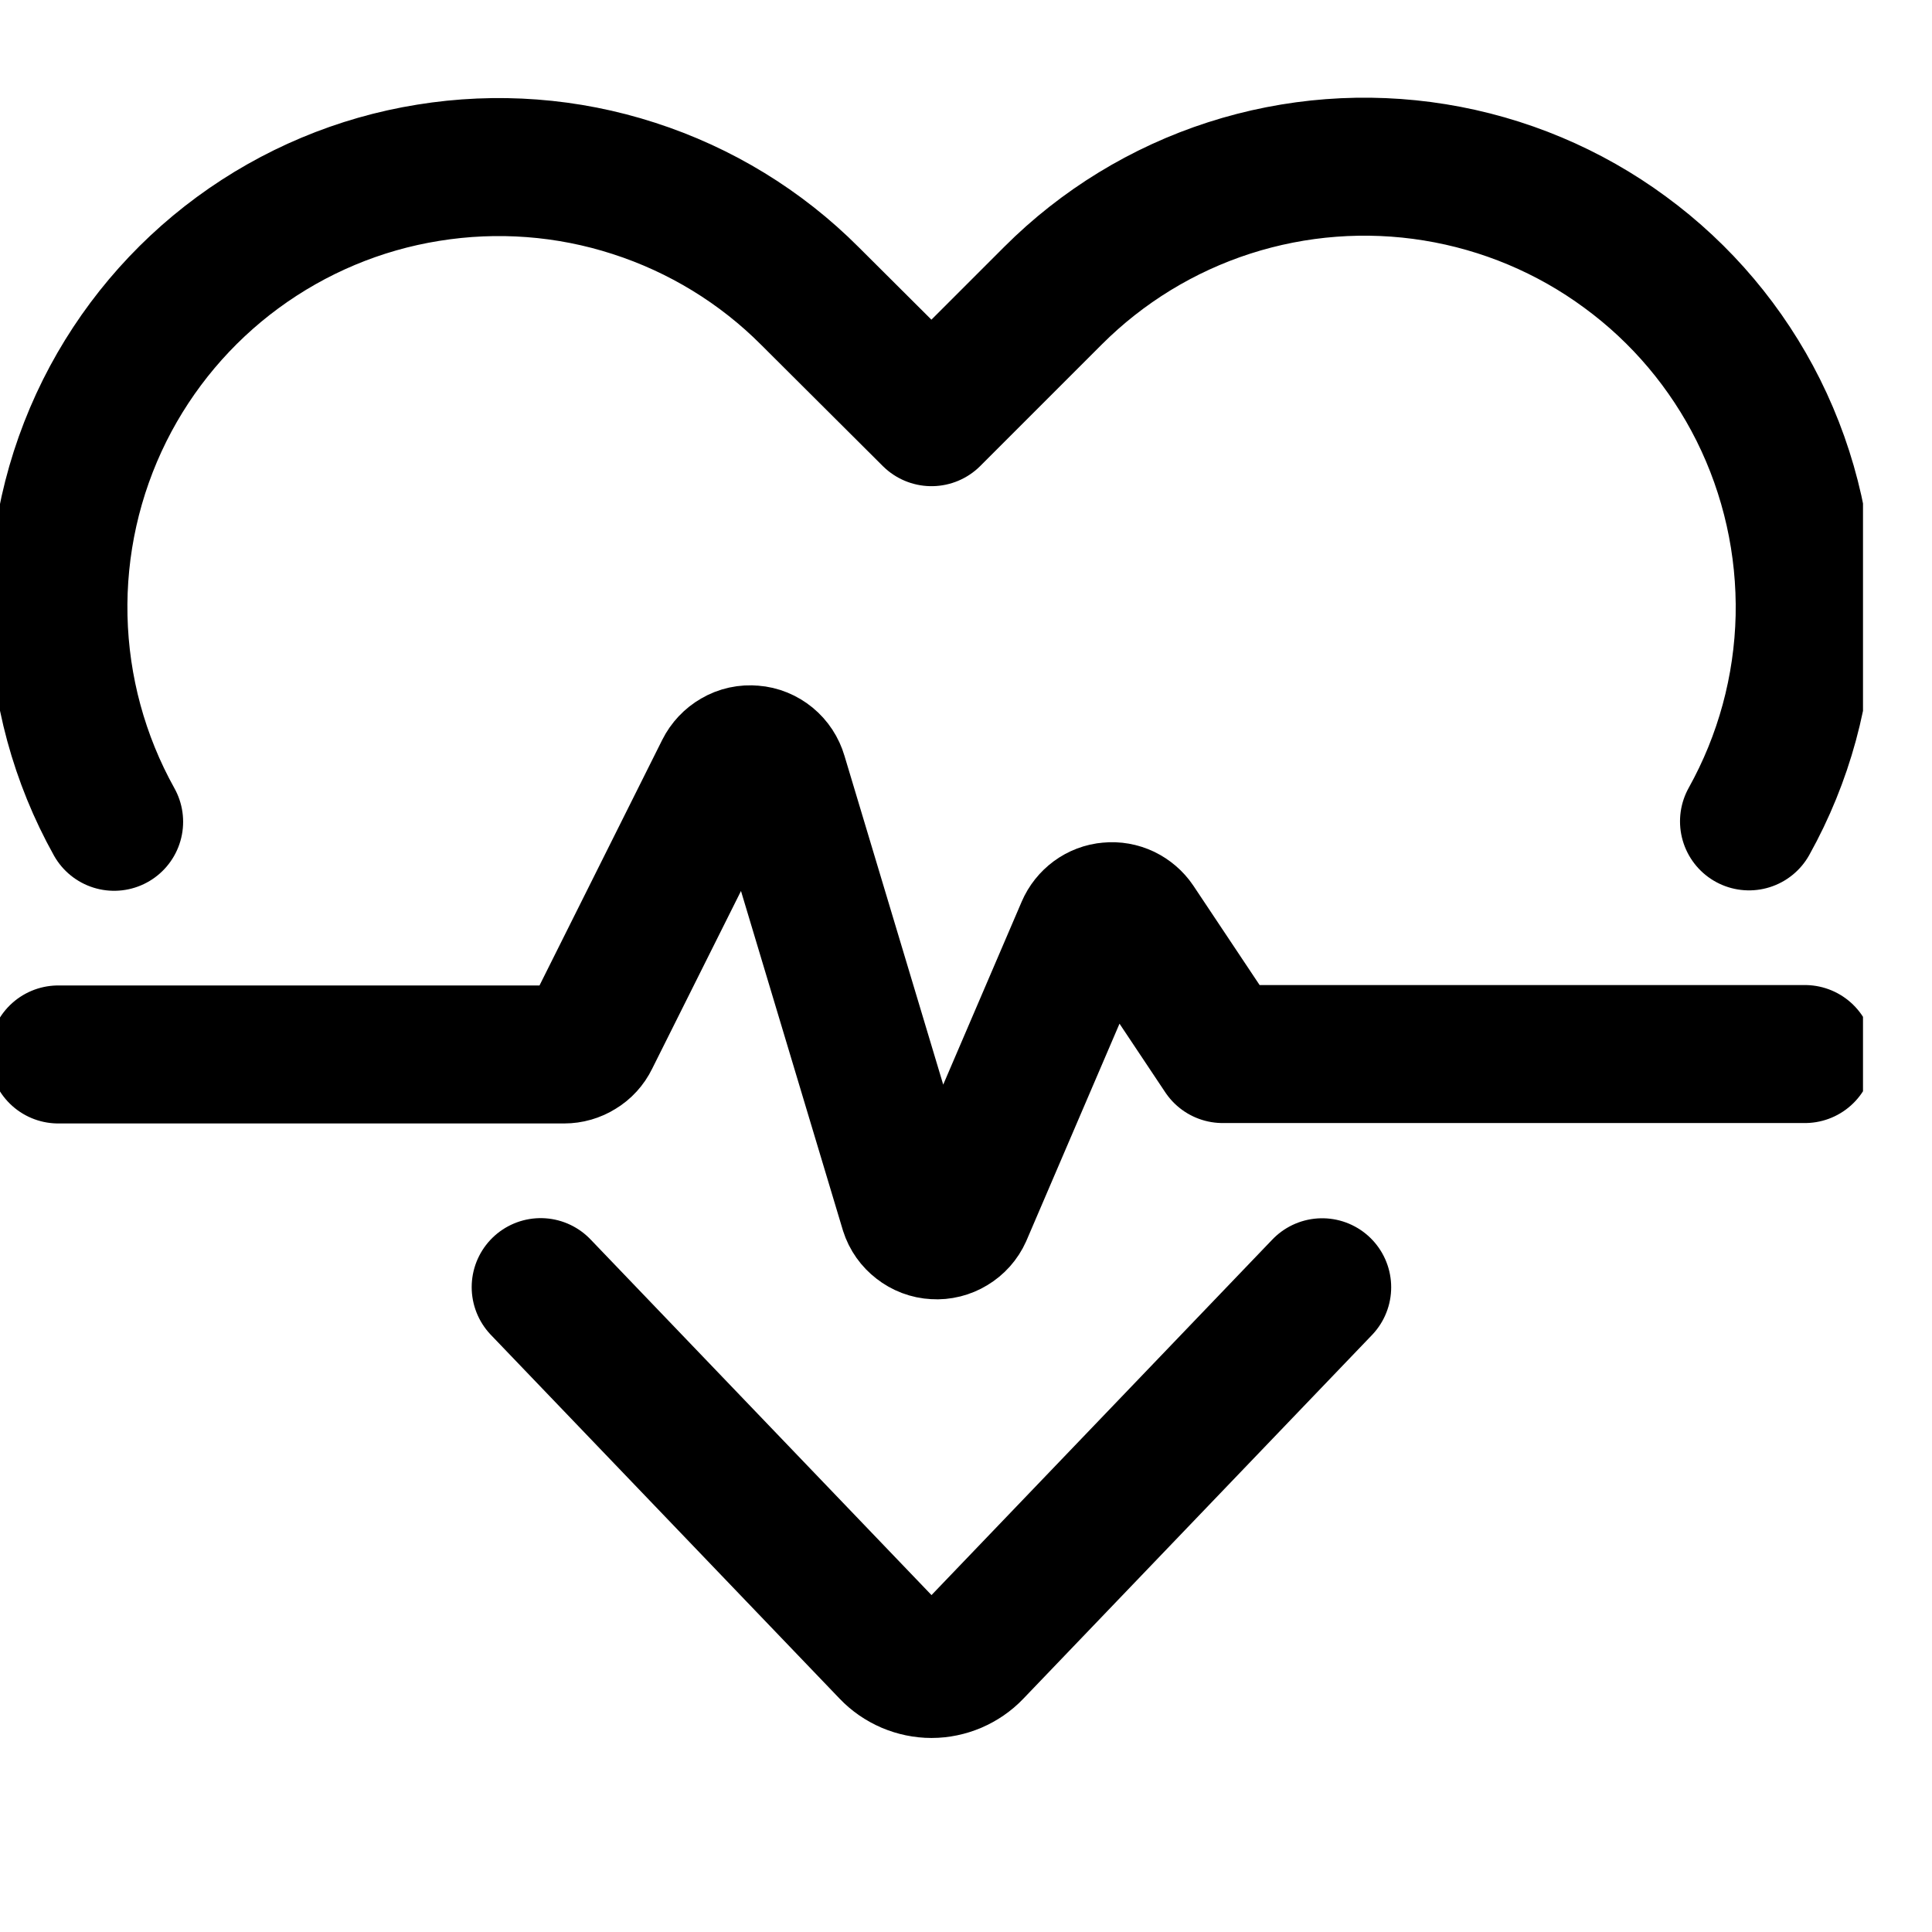 <svg width="14" height="14" viewBox="0 0 14 14" fill="none" xmlns="http://www.w3.org/2000/svg">
<g clip-path="url(#clip0_317_1077)">
<path d="M9.581 9.328L7.054 11.964C7.015 12.005 6.968 12.037 6.915 12.06C6.863 12.082 6.807 12.094 6.75 12.094C6.693 12.094 6.637 12.082 6.585 12.06C6.532 12.037 6.485 12.005 6.446 11.964L3.918 9.327" stroke="currentColor" stroke-linecap="round" stroke-linejoin="round"/>
<path d="M0.827 5.955C0.574 5.501 0.436 4.993 0.424 4.473C0.412 3.954 0.527 3.439 0.759 2.974C0.985 2.522 1.315 2.13 1.723 1.83C2.13 1.531 2.603 1.332 3.102 1.252C3.601 1.171 4.112 1.209 4.593 1.365C5.074 1.52 5.512 1.787 5.869 2.145L6.75 3.023L7.631 2.142C7.988 1.785 8.426 1.517 8.907 1.362C9.388 1.207 9.899 1.168 10.398 1.249C10.897 1.33 11.37 1.528 11.777 1.828C12.185 2.127 12.515 2.519 12.741 2.971C12.973 3.436 13.088 3.951 13.077 4.47C13.065 4.99 12.927 5.498 12.674 5.952" stroke="currentColor" stroke-linecap="round" stroke-linejoin="round"/>
<path d="M0.422 7.641H4.088C4.127 7.641 4.166 7.63 4.199 7.609C4.233 7.589 4.26 7.559 4.277 7.524L5.246 5.585C5.265 5.547 5.295 5.515 5.332 5.494C5.369 5.472 5.412 5.463 5.455 5.467C5.498 5.47 5.538 5.487 5.571 5.514C5.604 5.541 5.628 5.578 5.64 5.619L6.586 8.769C6.599 8.81 6.624 8.845 6.658 8.871C6.691 8.897 6.732 8.913 6.775 8.915C6.817 8.918 6.86 8.907 6.896 8.885C6.933 8.863 6.962 8.83 6.979 8.792L7.863 6.731C7.878 6.696 7.902 6.666 7.933 6.643C7.963 6.621 7.999 6.607 8.037 6.604C8.075 6.6 8.113 6.607 8.147 6.623C8.182 6.64 8.211 6.665 8.232 6.696L8.86 7.638H13.079" stroke="currentColor" stroke-linecap="round" stroke-linejoin="round"/>
</g>
<defs>
<clipPath id="clip0_317_1077">
<rect width="13.5" height="13.5" fill="white"/>
</clipPath>
</defs>
</svg>
